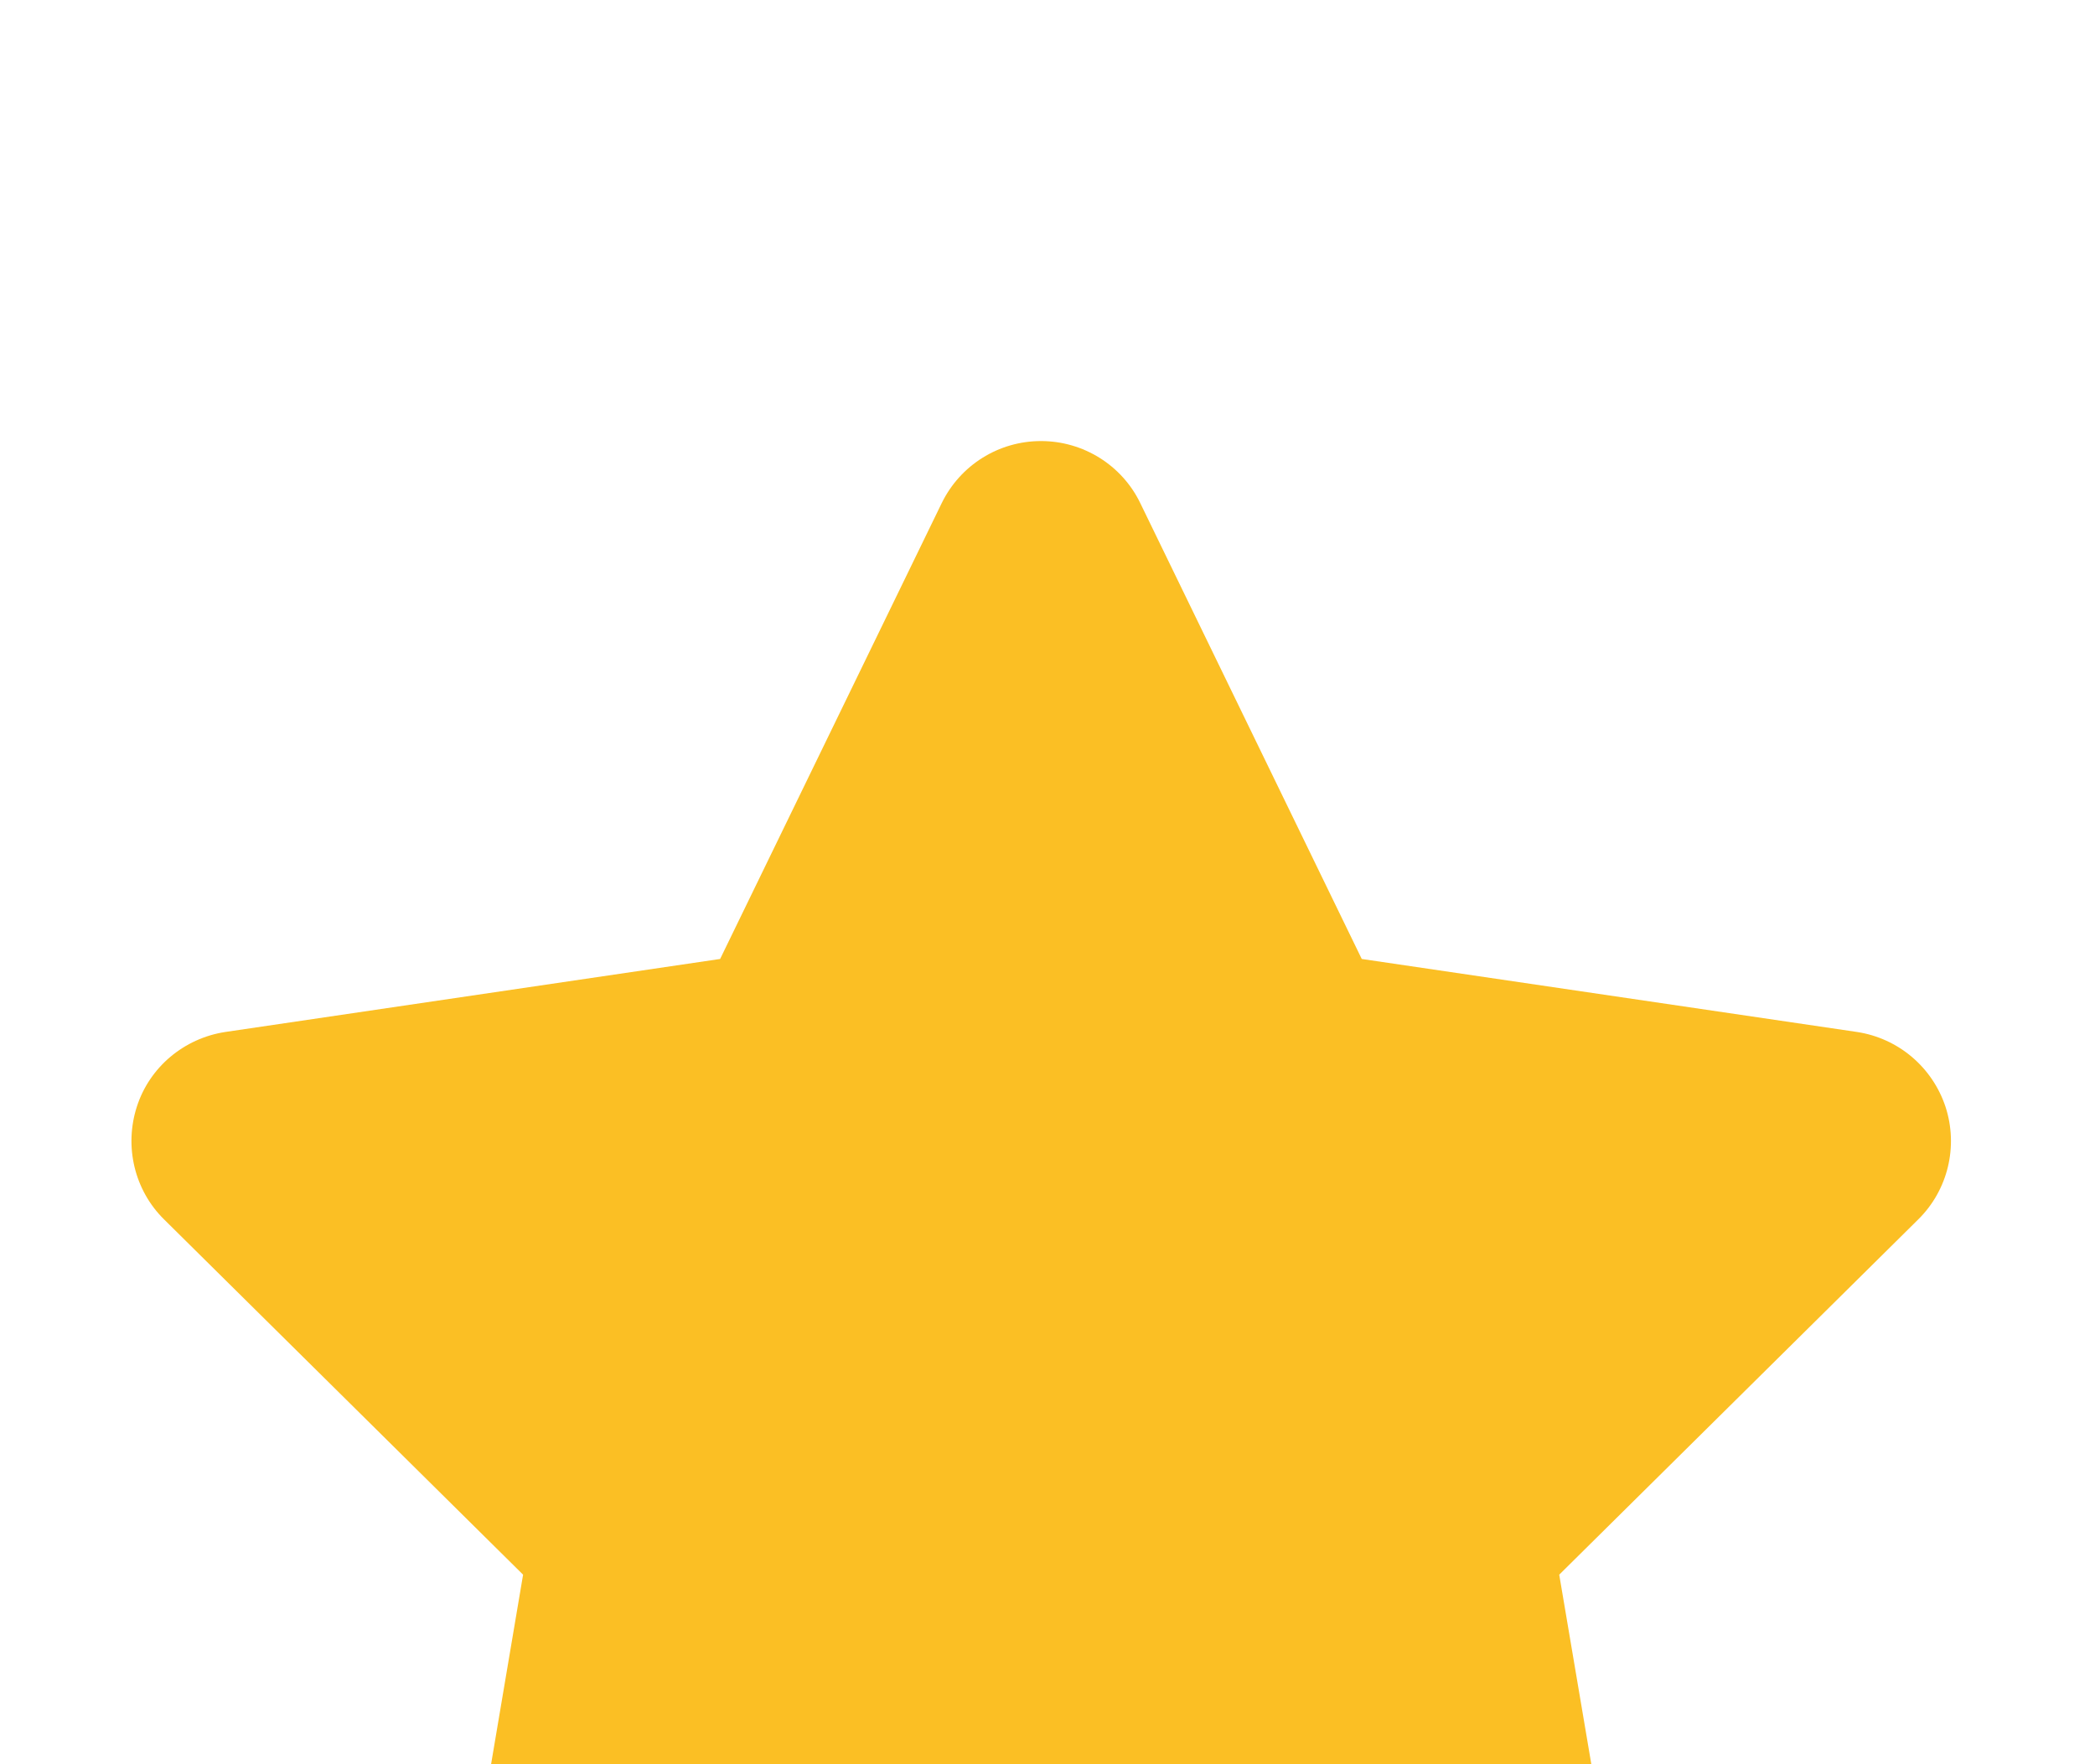 <svg width="19" height="16" viewBox="0 0 19 16" fill="none" xmlns="http://www.w3.org/2000/svg">
<g filter="url(#filter0_d_49_90)">
<path d="M10.341 0.562C10.175 0.219 9.825 0 9.441 0C9.056 0 8.709 0.219 8.541 0.562L6.531 4.697L2.044 5.359C1.669 5.416 1.356 5.678 1.241 6.037C1.125 6.397 1.219 6.794 1.488 7.059L4.744 10.281L3.975 14.834C3.913 15.209 4.069 15.591 4.378 15.812C4.688 16.034 5.097 16.062 5.434 15.884L9.444 13.744L13.453 15.884C13.791 16.062 14.2 16.038 14.509 15.812C14.819 15.588 14.975 15.209 14.912 14.834L14.141 10.281L17.397 7.059C17.666 6.794 17.762 6.397 17.644 6.037C17.525 5.678 17.216 5.416 16.841 5.359L12.35 4.697L10.341 0.562Z" fill="#FBBF24"/>
</g>
<defs>
<filter id="filter0_d_49_90" x="-2.808" y="0" width="24.502" height="24.002" filterUnits="userSpaceOnUse" color-interpolation-filters="sRGB">
<feFlood flood-opacity="0" result="BackgroundImageFix"/>
<feColorMatrix in="SourceAlpha" type="matrix" values="0 0 0 0 0 0 0 0 0 0 0 0 0 0 0 0 0 0 127 0" result="hardAlpha"/>
<feOffset dy="4"/>
<feGaussianBlur stdDeviation="2"/>
<feComposite in2="hardAlpha" operator="out"/>
<feColorMatrix type="matrix" values="0 0 0 0 0 0 0 0 0 0 0 0 0 0 0 0 0 0 0.25 0"/>
<feBlend mode="normal" in2="BackgroundImageFix" result="effect1_dropShadow_49_90"/>
<feBlend mode="normal" in="SourceGraphic" in2="effect1_dropShadow_49_90" result="shape"/>
</filter>
</defs>
</svg>
